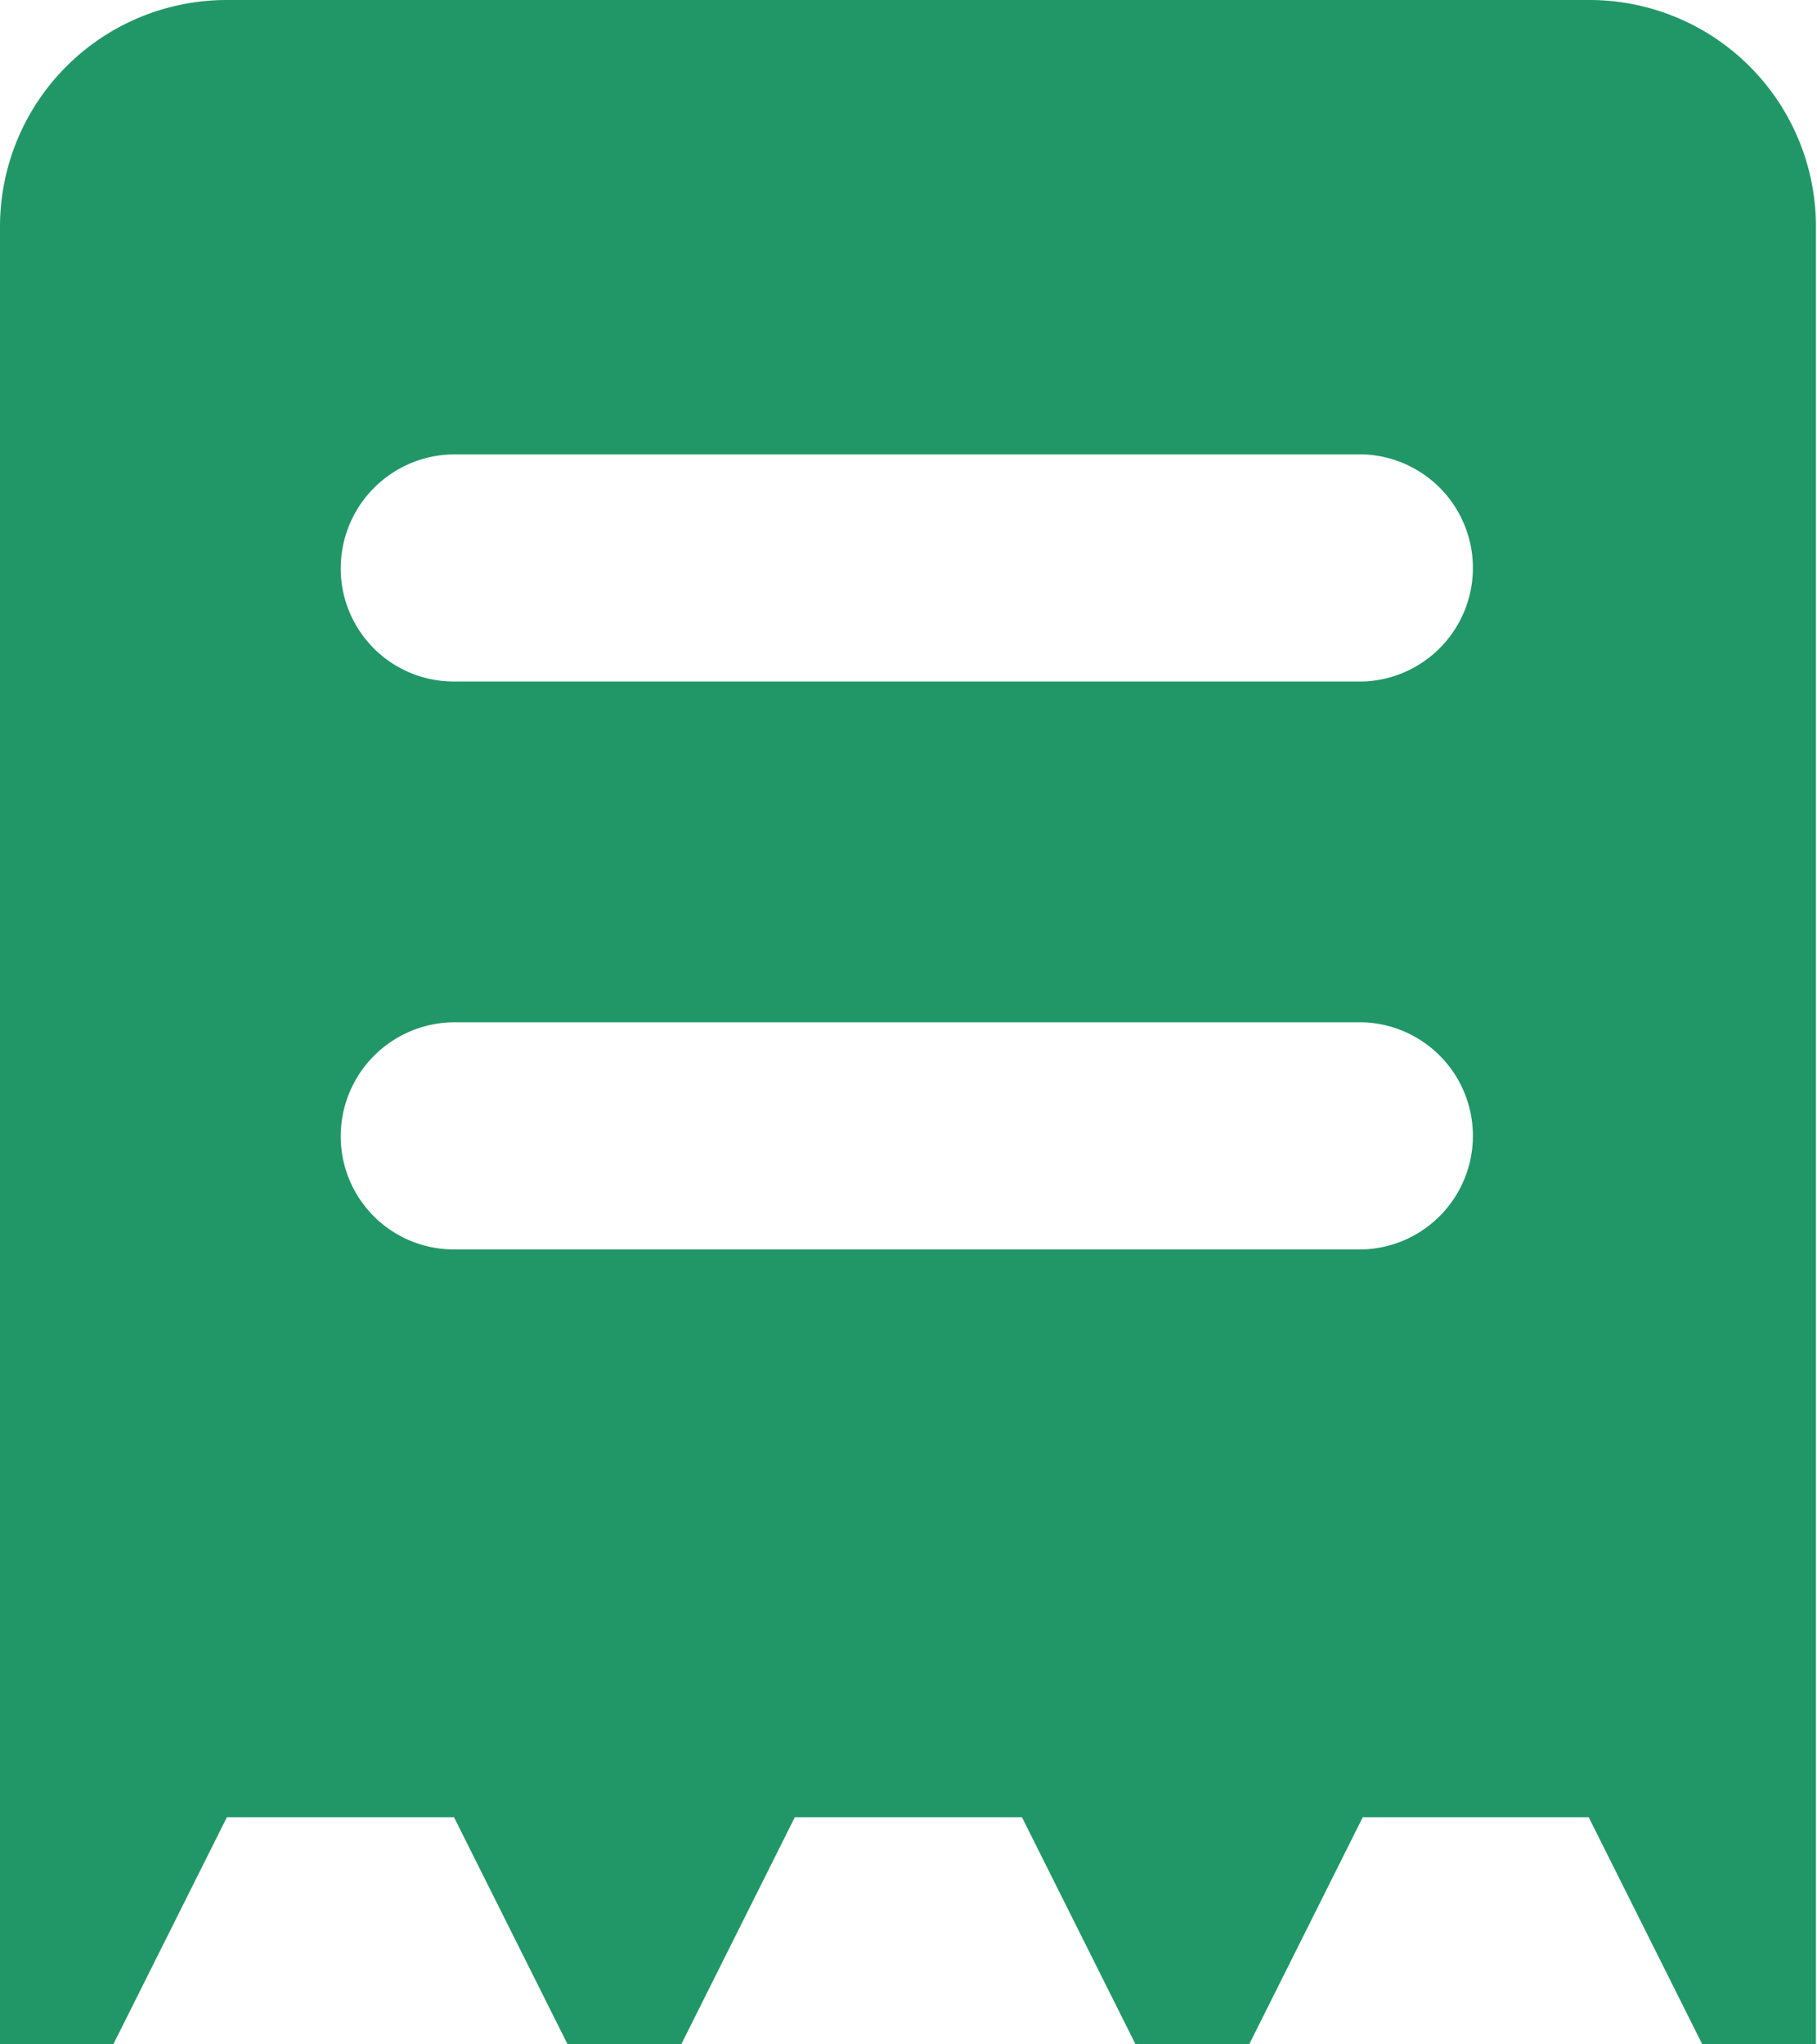 <svg xmlns="http://www.w3.org/2000/svg" width="16.889" height="19" viewBox="0 0 16.889 19">
  <defs>
    <style>
      .cls-1 {
        fill: #219767;
      }
    </style>
  </defs>
  <path id="开票管理" class="cls-1" d="M238.933,206.906a2.107,2.107,0,0,1,2.1-2.106h12.679a2.105,2.105,0,0,1,2.1,2.106V223.8h-1.056l-1.056-2.111H251.6l-1.056,2.111h-1.056l-1.056-2.111h-2.111l-1.056,2.111h-1.056l-1.056-2.111h-2.111l-1.056,2.111h-1.056Zm3.167,3.172a1.051,1.051,0,0,0,1.05,1.056H251.6a1.056,1.056,0,0,0,0-2.111H243.15A1.06,1.06,0,0,0,242.1,210.078Zm0,5.278a1.051,1.051,0,0,0,1.05,1.056H251.6a1.056,1.056,0,0,0,0-2.111H243.15A1.06,1.06,0,0,0,242.1,215.356Z" transform="translate(-238.933 -204.8)"/>
</svg>

